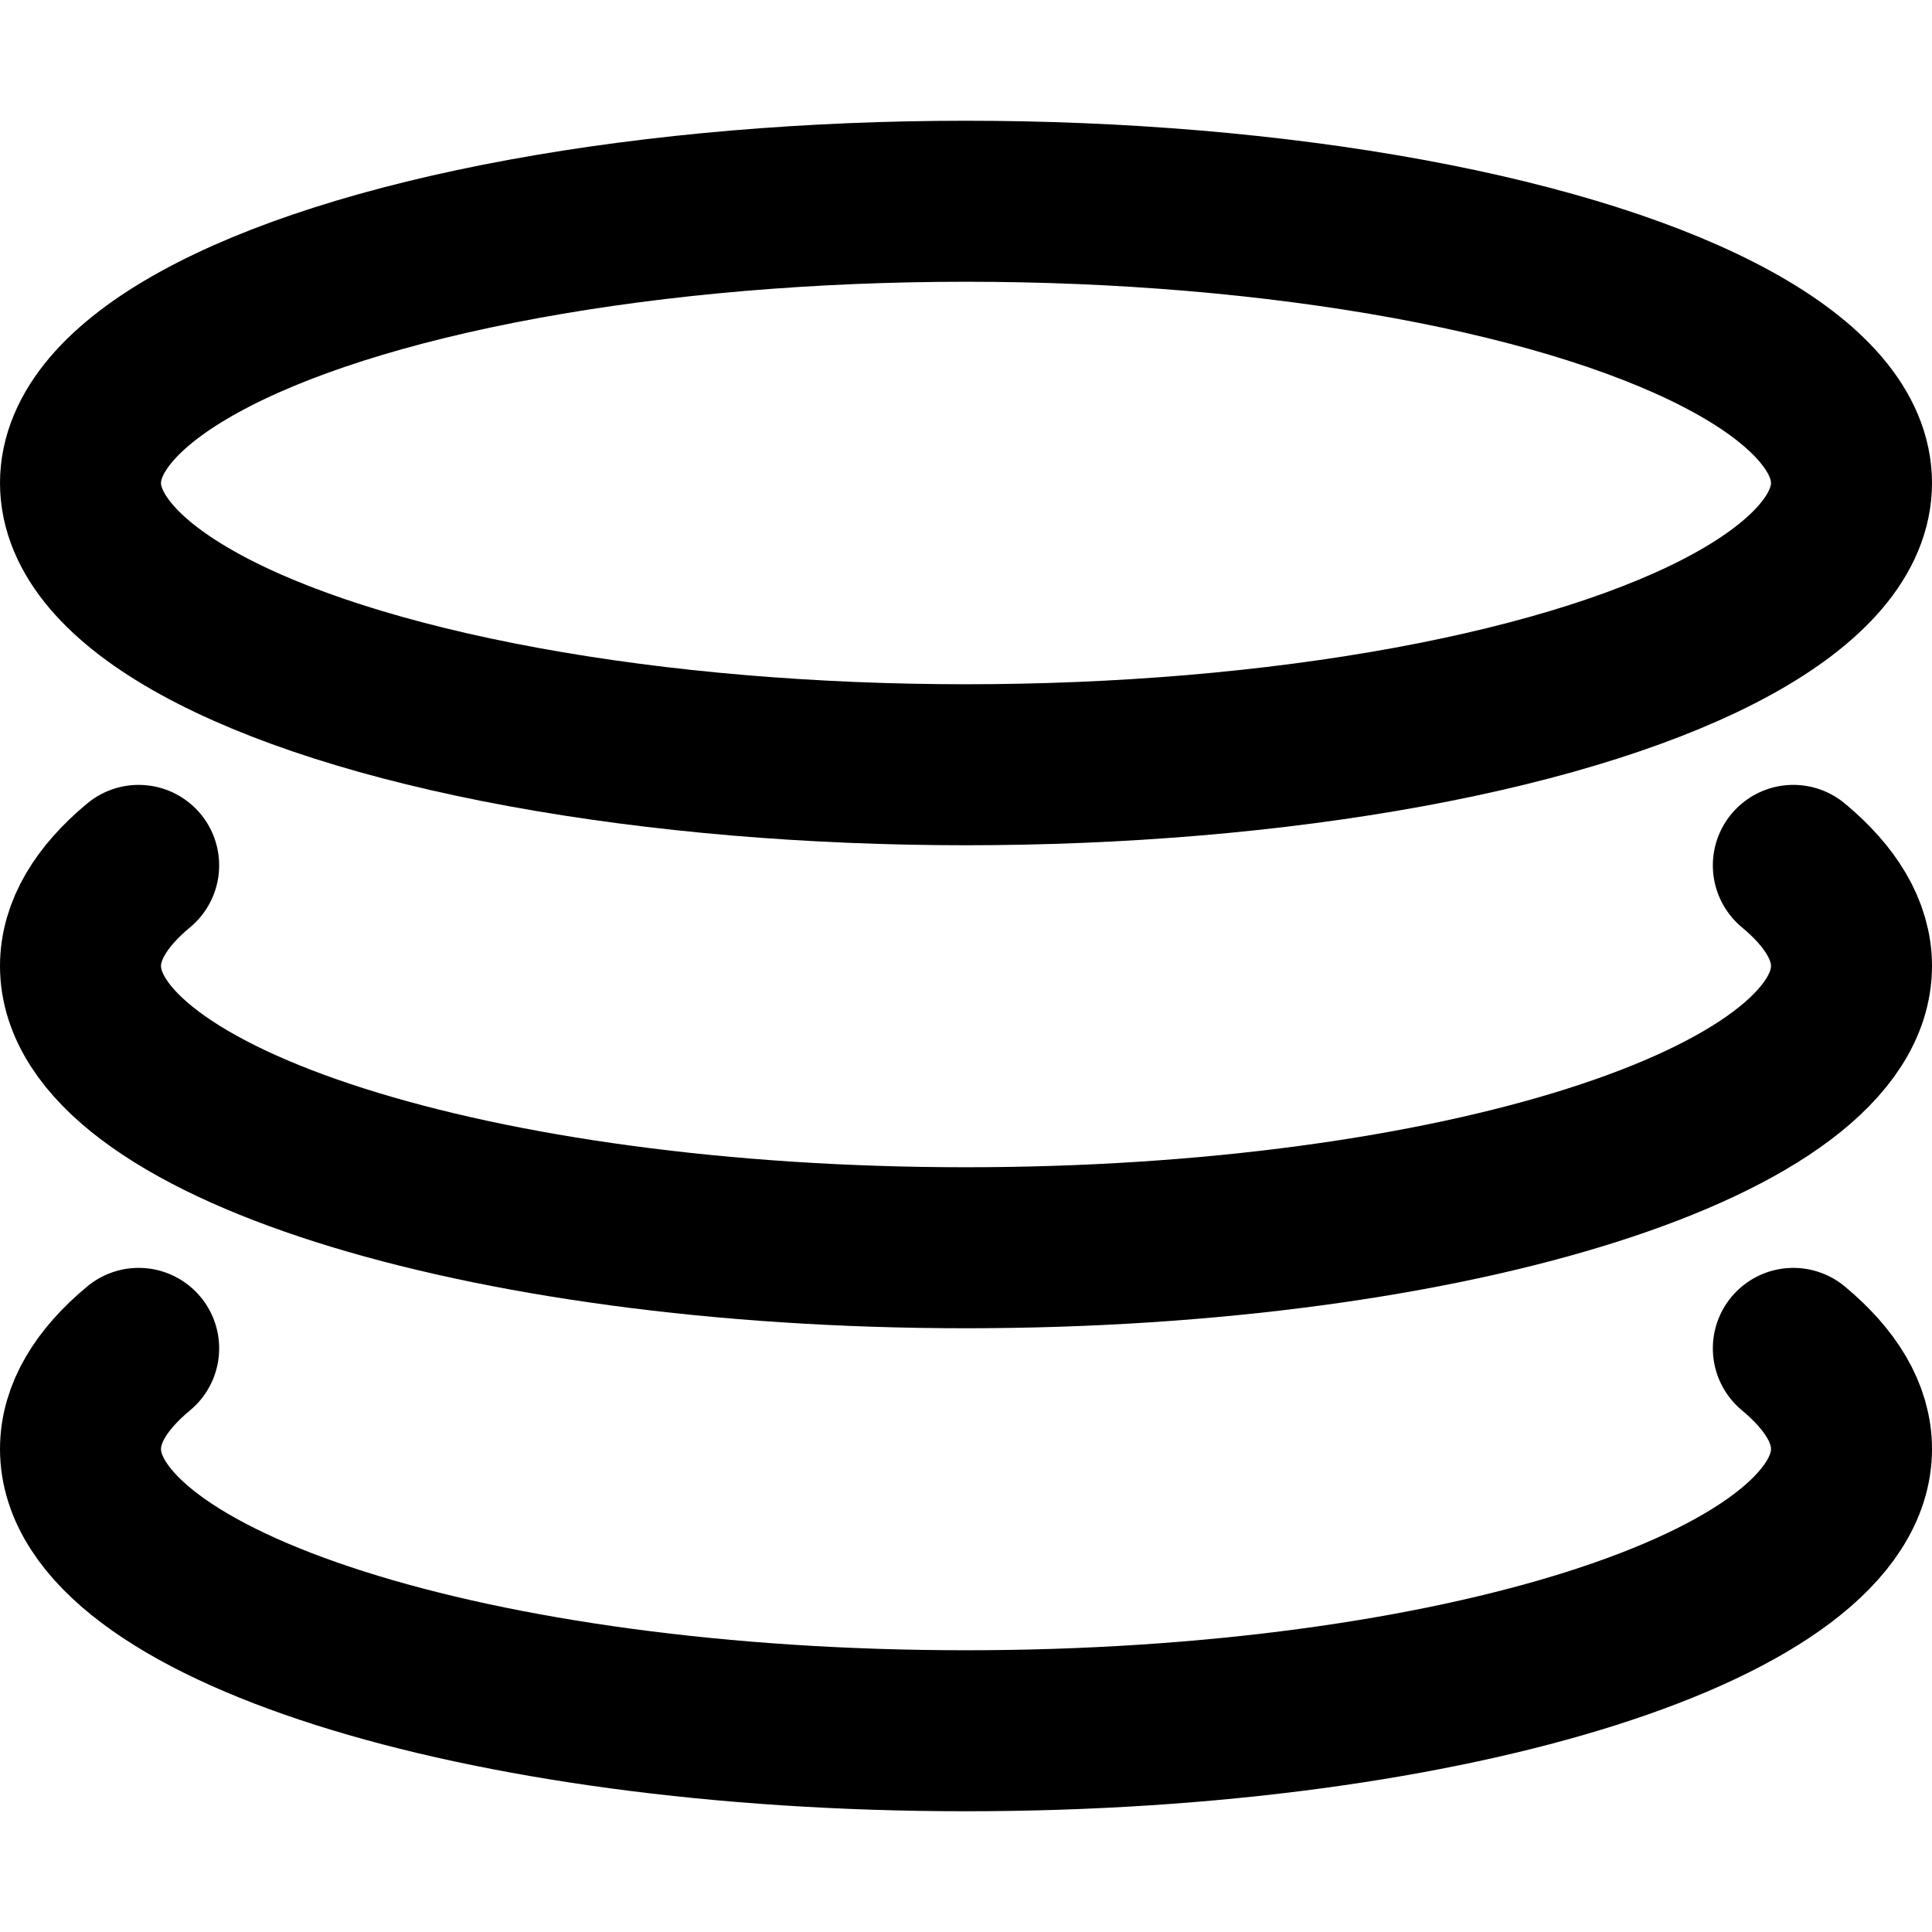 <?xml version="1.0" encoding="UTF-8"?>
<svg width="48px" height="48px" viewBox="0 0 48 48" version="1.1" xmlns="http://www.w3.org/2000/svg" xmlns:xlink="http://www.w3.org/1999/xlink">
    <!-- Generator: Sketch 50.2 (55047) - http://www.bohemiancoding.com/sketch -->
    <title>others/data-null</title>
    <desc>Created with Sketch.</desc>
    <defs></defs>
    <g id="others/data-null" stroke="none" stroke-width="1" fill="none" fill-rule="evenodd" stroke-linecap="round" stroke-linejoin="round">
        <ellipse id="Oval-2" stroke="#000000" stroke-width="4" cx="24" cy="12" rx="22" ry="7"></ellipse>
        <path d="M44.555,33.5 C45.489,34.276 46,35.119 46,36 C46,39.866 36.15,43 24,43 C11.85,43 2,39.866 2,36 C2,35.119 2.511,34.276 3.445,33.5" id="Combined-Shape" stroke="#000000" stroke-width="4"></path>
        <path d="M44.555,21.5 C45.489,22.276 46,23.119 46,24 C46,27.866 36.15,31 24,31 C11.85,31 2,27.866 2,24 C2,23.119 2.511,22.276 3.445,21.5" id="Combined-Shape-Copy" stroke="#000000" stroke-width="4"></path>
    </g>
</svg>